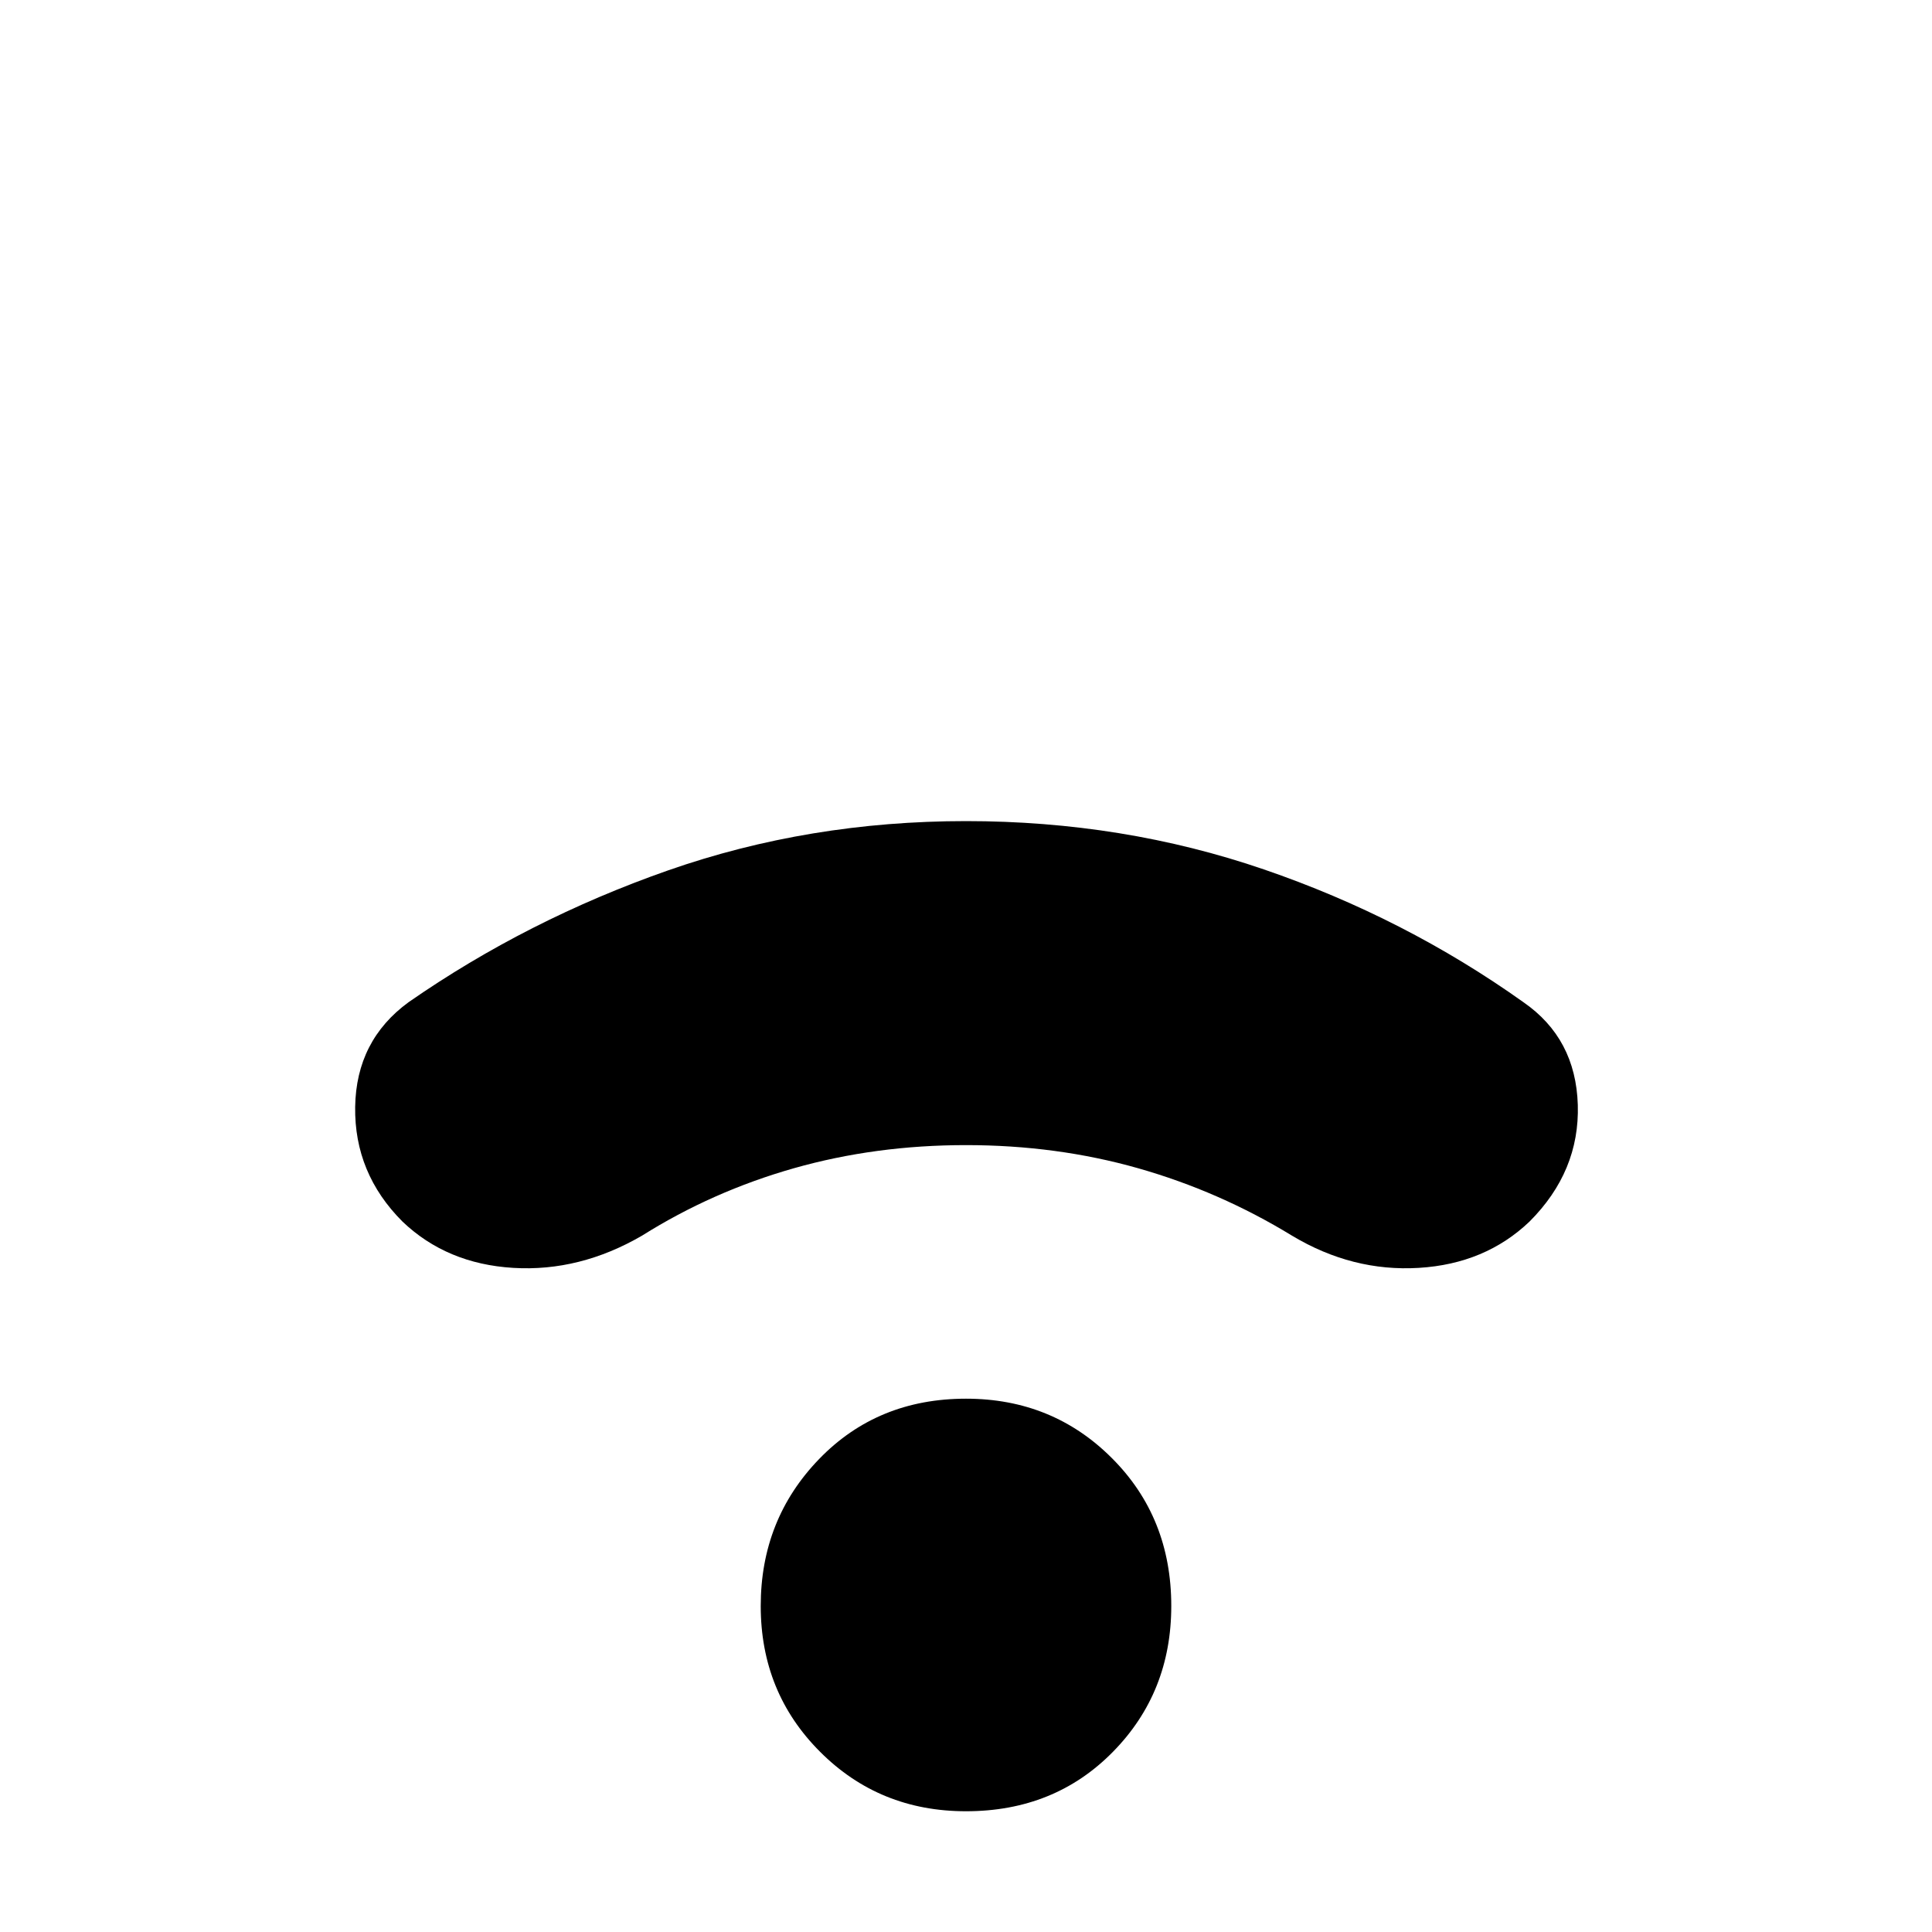 <svg xmlns="http://www.w3.org/2000/svg" height="24" width="24"><path d="M5 15.175Q4.4 14.575 4.412 13.75Q4.425 12.925 5.075 12.45Q6.55 11.425 8.3 10.812Q10.05 10.2 12 10.2Q13.95 10.2 15.7 10.8Q17.45 11.4 18.925 12.45Q19.575 12.9 19.6 13.725Q19.625 14.55 19 15.175Q18.45 15.7 17.625 15.75Q16.8 15.8 16.05 15.35Q15.15 14.8 14.137 14.512Q13.125 14.225 12 14.225Q10.875 14.225 9.863 14.512Q8.85 14.8 7.975 15.35Q7.2 15.8 6.375 15.75Q5.55 15.7 5 15.175ZM12 22.5Q10.925 22.5 10.188 21.762Q9.45 21.025 9.45 19.95Q9.45 18.875 10.175 18.125Q10.9 17.375 12 17.375Q13.075 17.375 13.812 18.113Q14.55 18.85 14.55 19.95Q14.55 21.025 13.825 21.762Q13.1 22.5 12 22.5Z"/></svg>